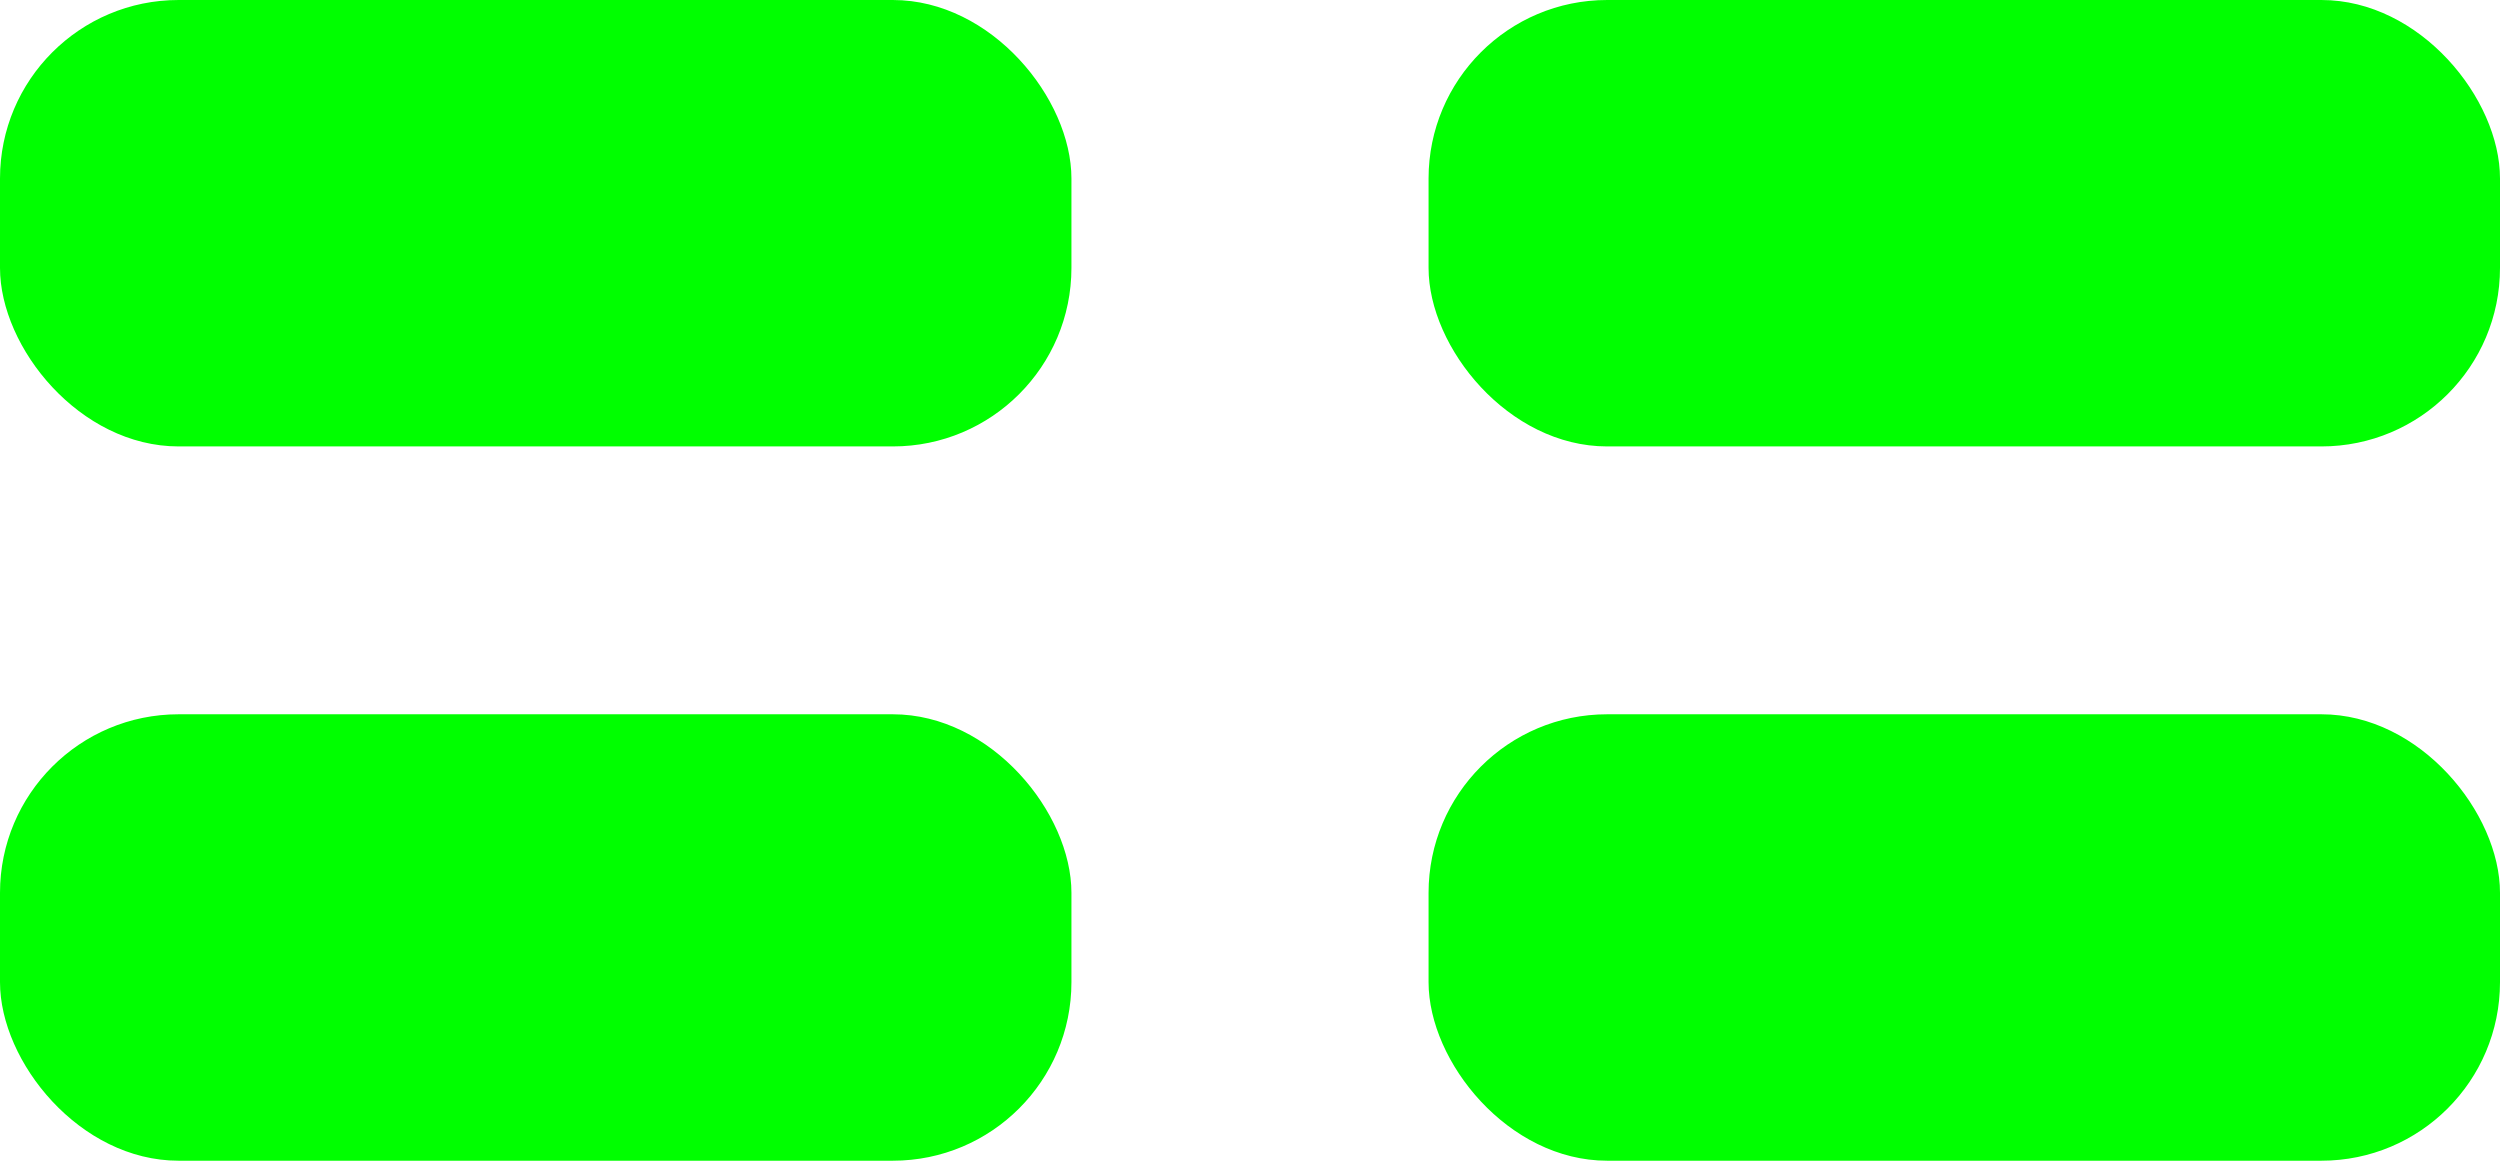 <?xml version="1.0" encoding="UTF-8" standalone="no"?>
<svg
   width="28mm"
   height="13mm"
   version="1.1"
   viewBox="0 0 79.37 36.85"
   id="svg11"
   sodipodi:docname="index.svg"
   inkscape:version="1.1.2 (0a00cf5339, 2022-02-04)"
   xmlns:inkscape="http://www.inkscape.org/namespaces/inkscape"
   xmlns:sodipodi="http://sodipodi.sourceforge.net/DTD/sodipodi-0.dtd"
   xmlns="http://www.w3.org/2000/svg"
   xmlns:svg="http://www.w3.org/2000/svg">
  <sodipodi:namedview
     id="namedview13"
     pagecolor="#ffffff"
     bordercolor="#666666"
     borderopacity="1.0"
     inkscape:pageshadow="2"
     inkscape:pageopacity="0.0"
     inkscape:pagecheckerboard="0"
     inkscape:document-units="mm"
     showgrid="false"
     inkscape:zoom="4"
     inkscape:cx="64.374999"
     inkscape:cy="61.749999"
     inkscape:window-width="1680"
     inkscape:window-height="985"
     inkscape:window-x="0"
     inkscape:window-y="0"
     inkscape:window-maximized="1"
     inkscape:current-layer="svg11"
     units="mm" />
  <defs
     id="defs5">
    <clipPath
       id="a">
      <path
         d="M 156,139.21 H 596 V 612.79 H 156 Z"
         id="path2" />
    </clipPath>
  </defs>
  <g
     clip-path="url(#a)"
     id="g9"
     inkscape:export-filename="/home/al/Загрузки/g9.png"
     inkscape:export-xdpi="300"
     inkscape:export-ydpi="300"
     style="fill:#008080"
     transform="matrix(0.1,0,0,0.1,1.289,-16.676)" />
  <rect
     style="fill:#00ff00;fill-rule:evenodd;stroke-width:1.417;stop-color:#000000"
     id="rect31"
     width="34.016"
     height="14.173"
     x="0"
     y="0"
     rx="5.669"
     ry="5.669" />
  <rect
     style="fill:#00ff00;fill-rule:evenodd;stroke-width:1.417;stop-color:#000000"
     id="rect222"
     width="34.016"
     height="14.173"
     x="45.354"
     y="0"
     rx="5.669"
     ry="5.669" />
  <rect
     style="fill:#00ff00;fill-rule:evenodd;stroke-width:1.417;stop-color:#000000"
     id="rect224"
     width="34.016"
     height="14.173"
     x="0"
     y="22.677"
     rx="5.669"
     ry="5.669" />
  <rect
     style="fill:#00ff00;fill-rule:evenodd;stroke-width:1.417;stop-color:#000000"
     id="rect226"
     width="34.016"
     height="14.173"
     x="45.354"
     y="22.677"
     rx="5.669"
     ry="5.669" />
</svg>
